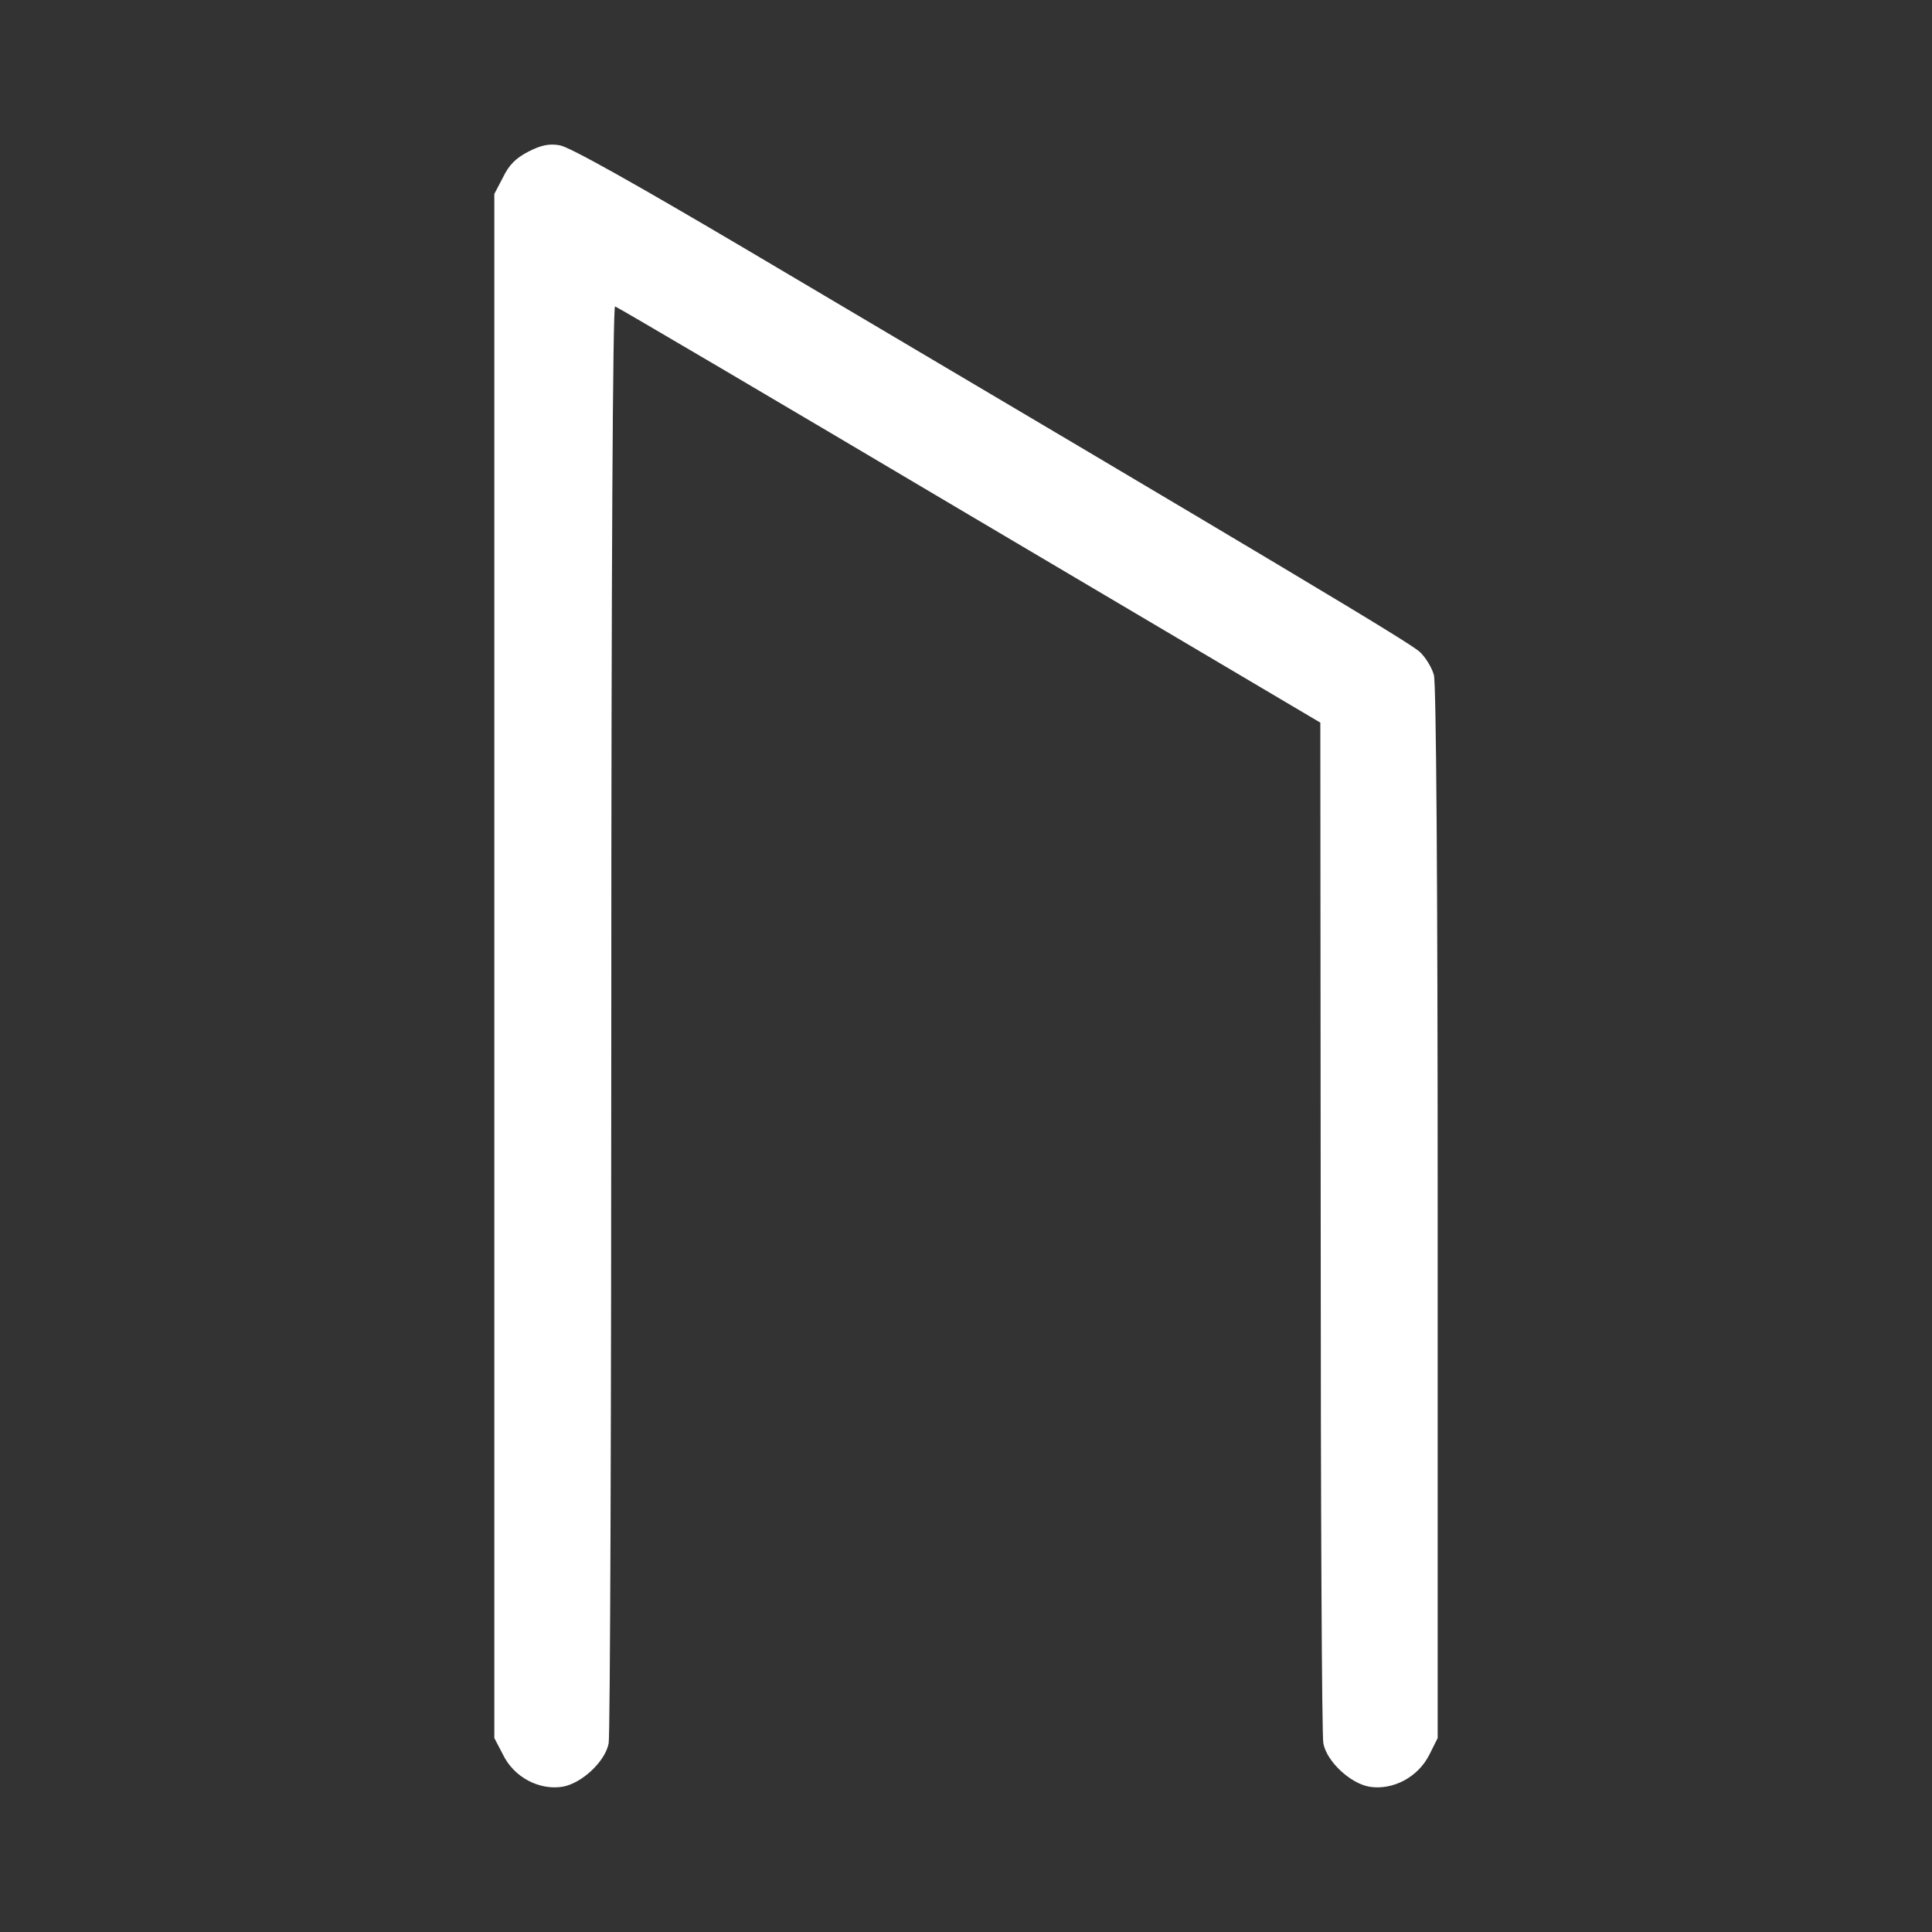 <?xml version="1.0" standalone="no"?>
<!DOCTYPE svg PUBLIC "-//W3C//DTD SVG 20010904//EN"
 "http://www.w3.org/TR/2001/REC-SVG-20010904/DTD/svg10.dtd">
<svg version="1.0" xmlns="http://www.w3.org/2000/svg"
 width="150pt" height="150pt" viewBox="0 0 512 512"
 preserveAspectRatio="xMidYMid meet">

<rect x="0" y="0" width="512" height="512" fill="#333333" stroke="none"/>

<g transform="translate(0,512) scale(0.1,-0.1)"
fill="white" stroke="none">
<path d="M1400 4718 c-33 -17 -51 -35 -67 -68 l-23 -44 0 -2046 0 -2046 23
-44 c29 -60 96 -95 158 -85 51 9 113 67 122 115 4 18 7 883 7 1922 0 1194 4
1888 10 1886 5 -1 428 -250 939 -553 l930 -550 1 -1336 c0 -735 3 -1351 7
-1369 9 -48 71 -106 122 -115 62 -10 129 25 159 85 l22 44 0 1391 c0 885 -4
1403 -10 1426 -5 19 -22 47 -37 61 -25 24 -353 220 -1780 1064 -303 179 -476
276 -500 279 -28 5 -50 0 -83 -17z"/>
</g>
</svg>
